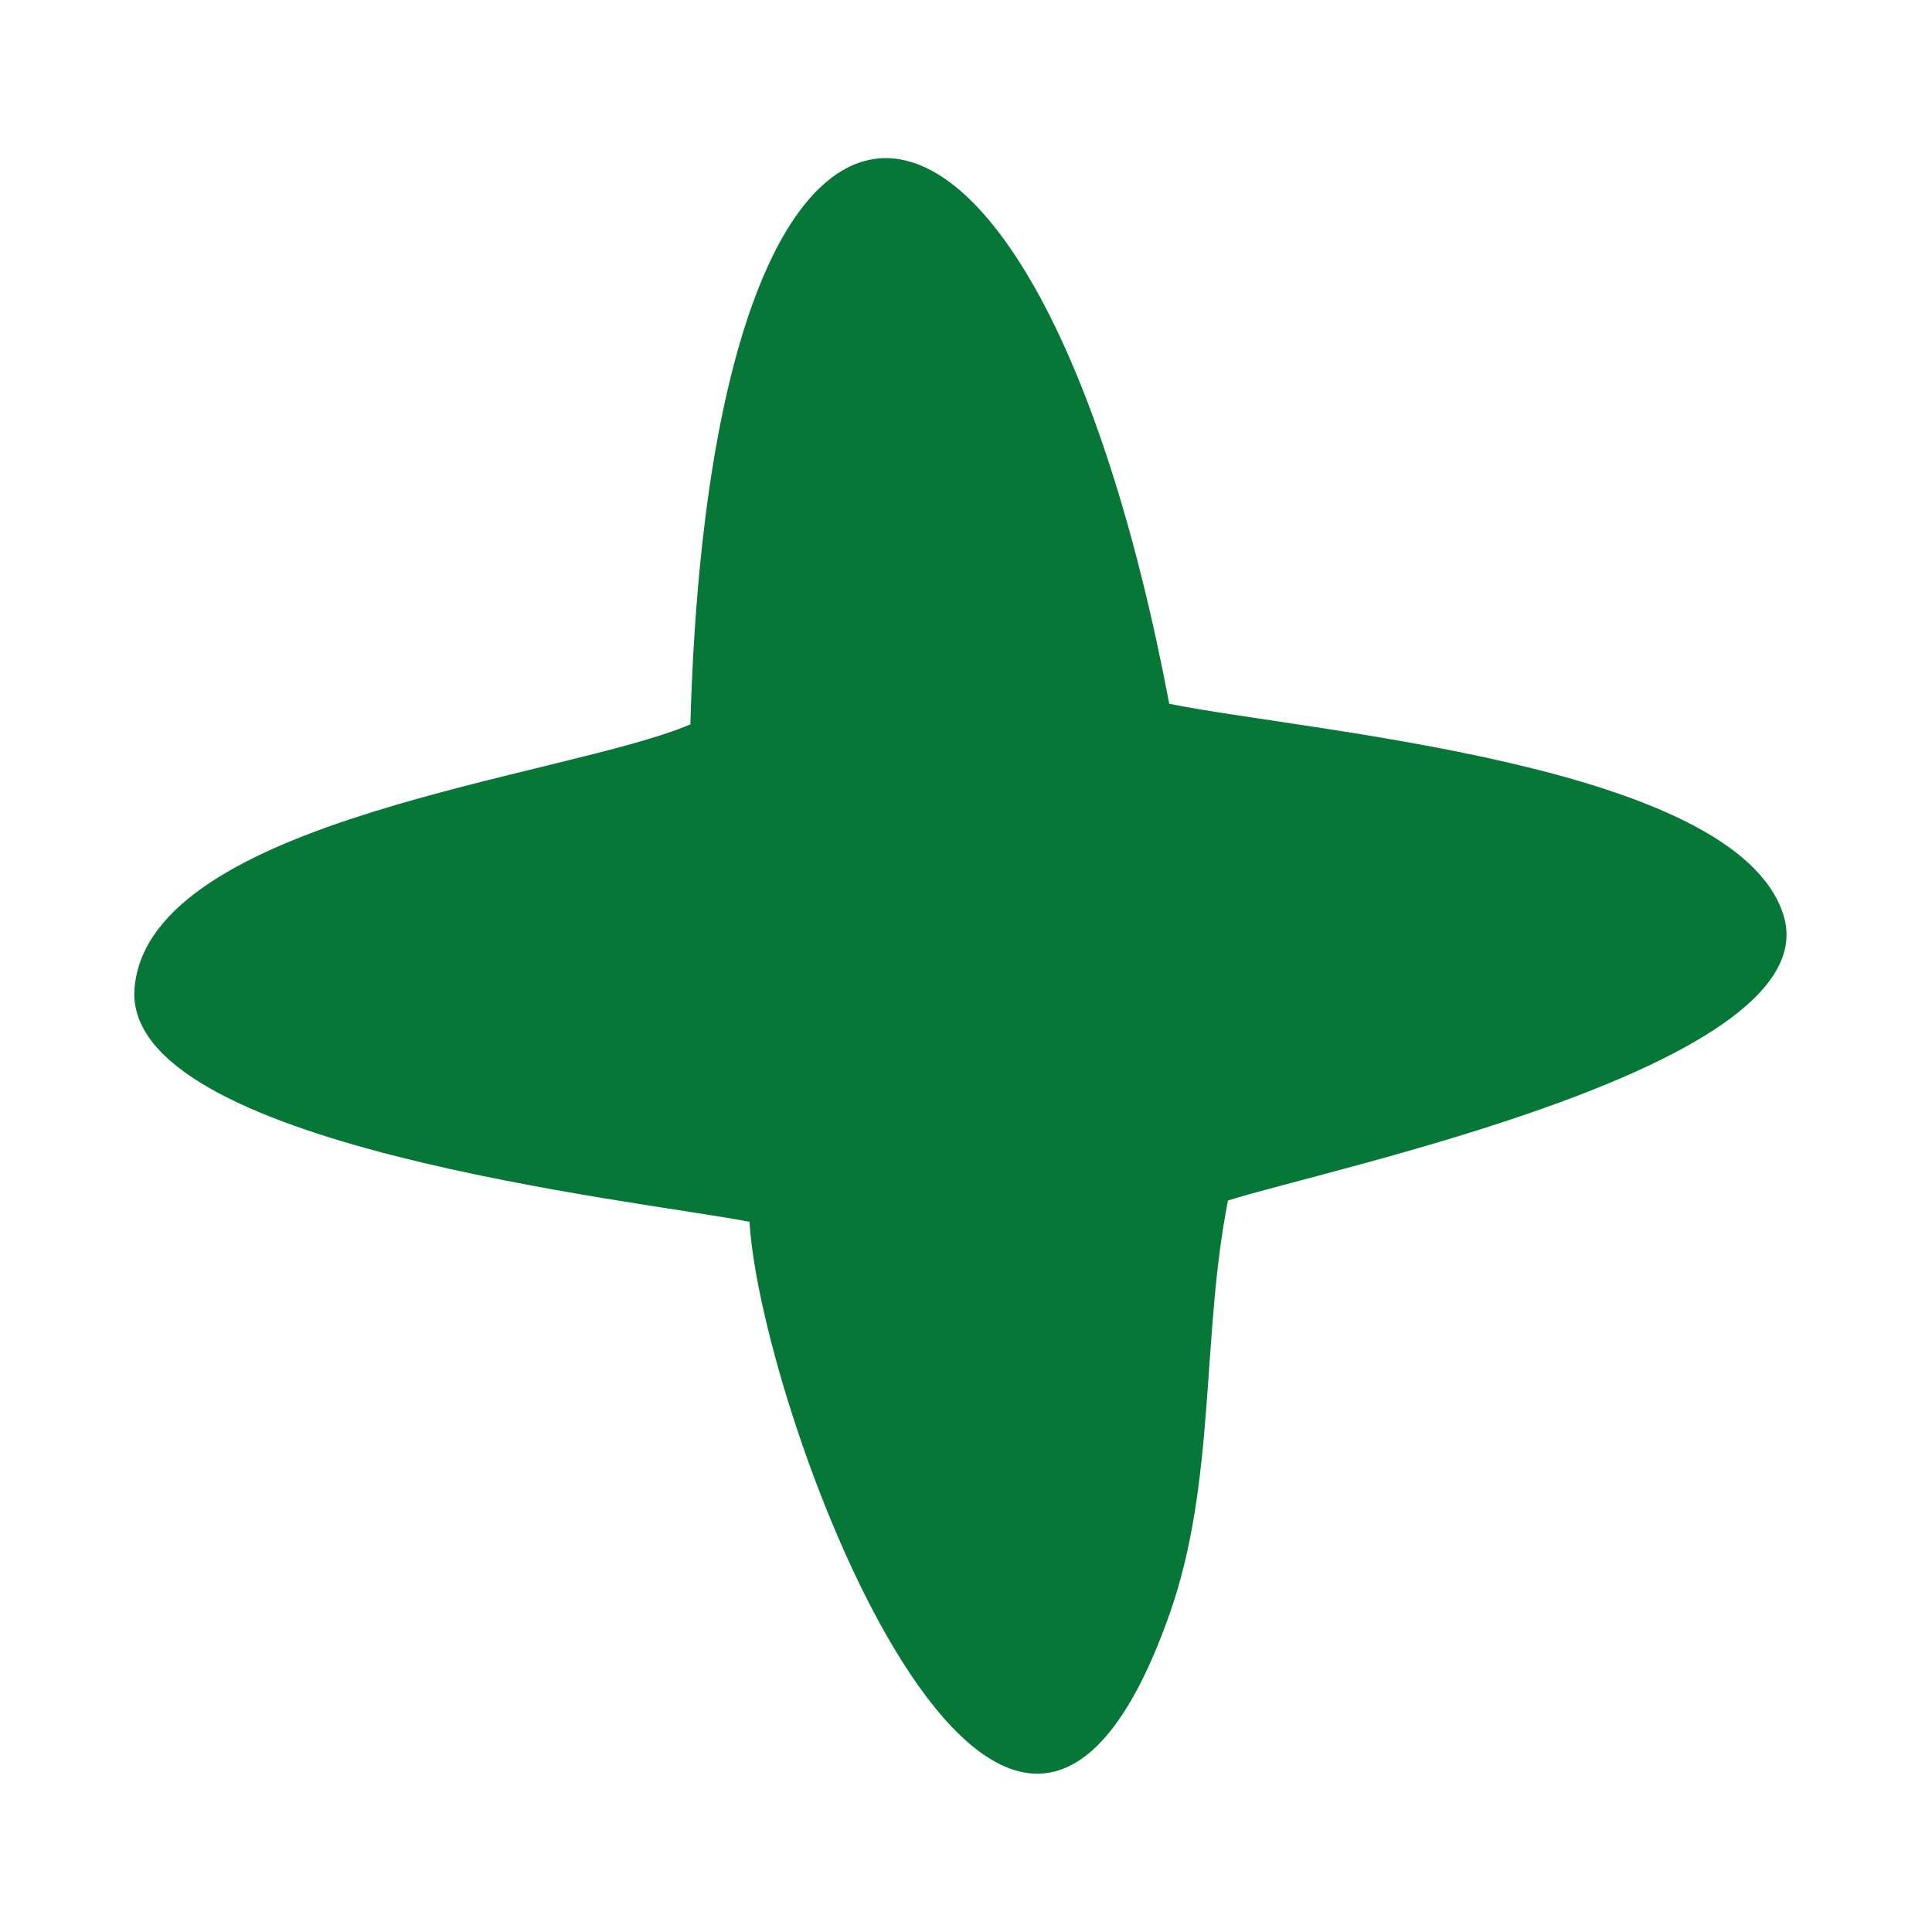 <?xml version="1.0" encoding="UTF-8"?>
<svg id="Layer_1" data-name="Layer 1" xmlns="http://www.w3.org/2000/svg" viewBox="0 0 150 150">
  <defs>
    <style>
      .cls-1 {
        fill: #077738;
      }
    </style>
  </defs>
  <path class="cls-1" d="M138.46,71.02c3.71,11.68-35.62,19.77-43.12,22.19-2.08,10.51-.91,21.82-4.53,32.09-12.56,35.63-31.71-15.26-32.62-30.44-8.44-1.65-48.87-5.88-47.74-18.2,1.21-13.16,33.55-16.31,43.15-20.42,1.67-59.63,26.66-57.07,37.18-1.6,10.57,2.16,43.94,4.61,47.68,16.38Z"/>
</svg>